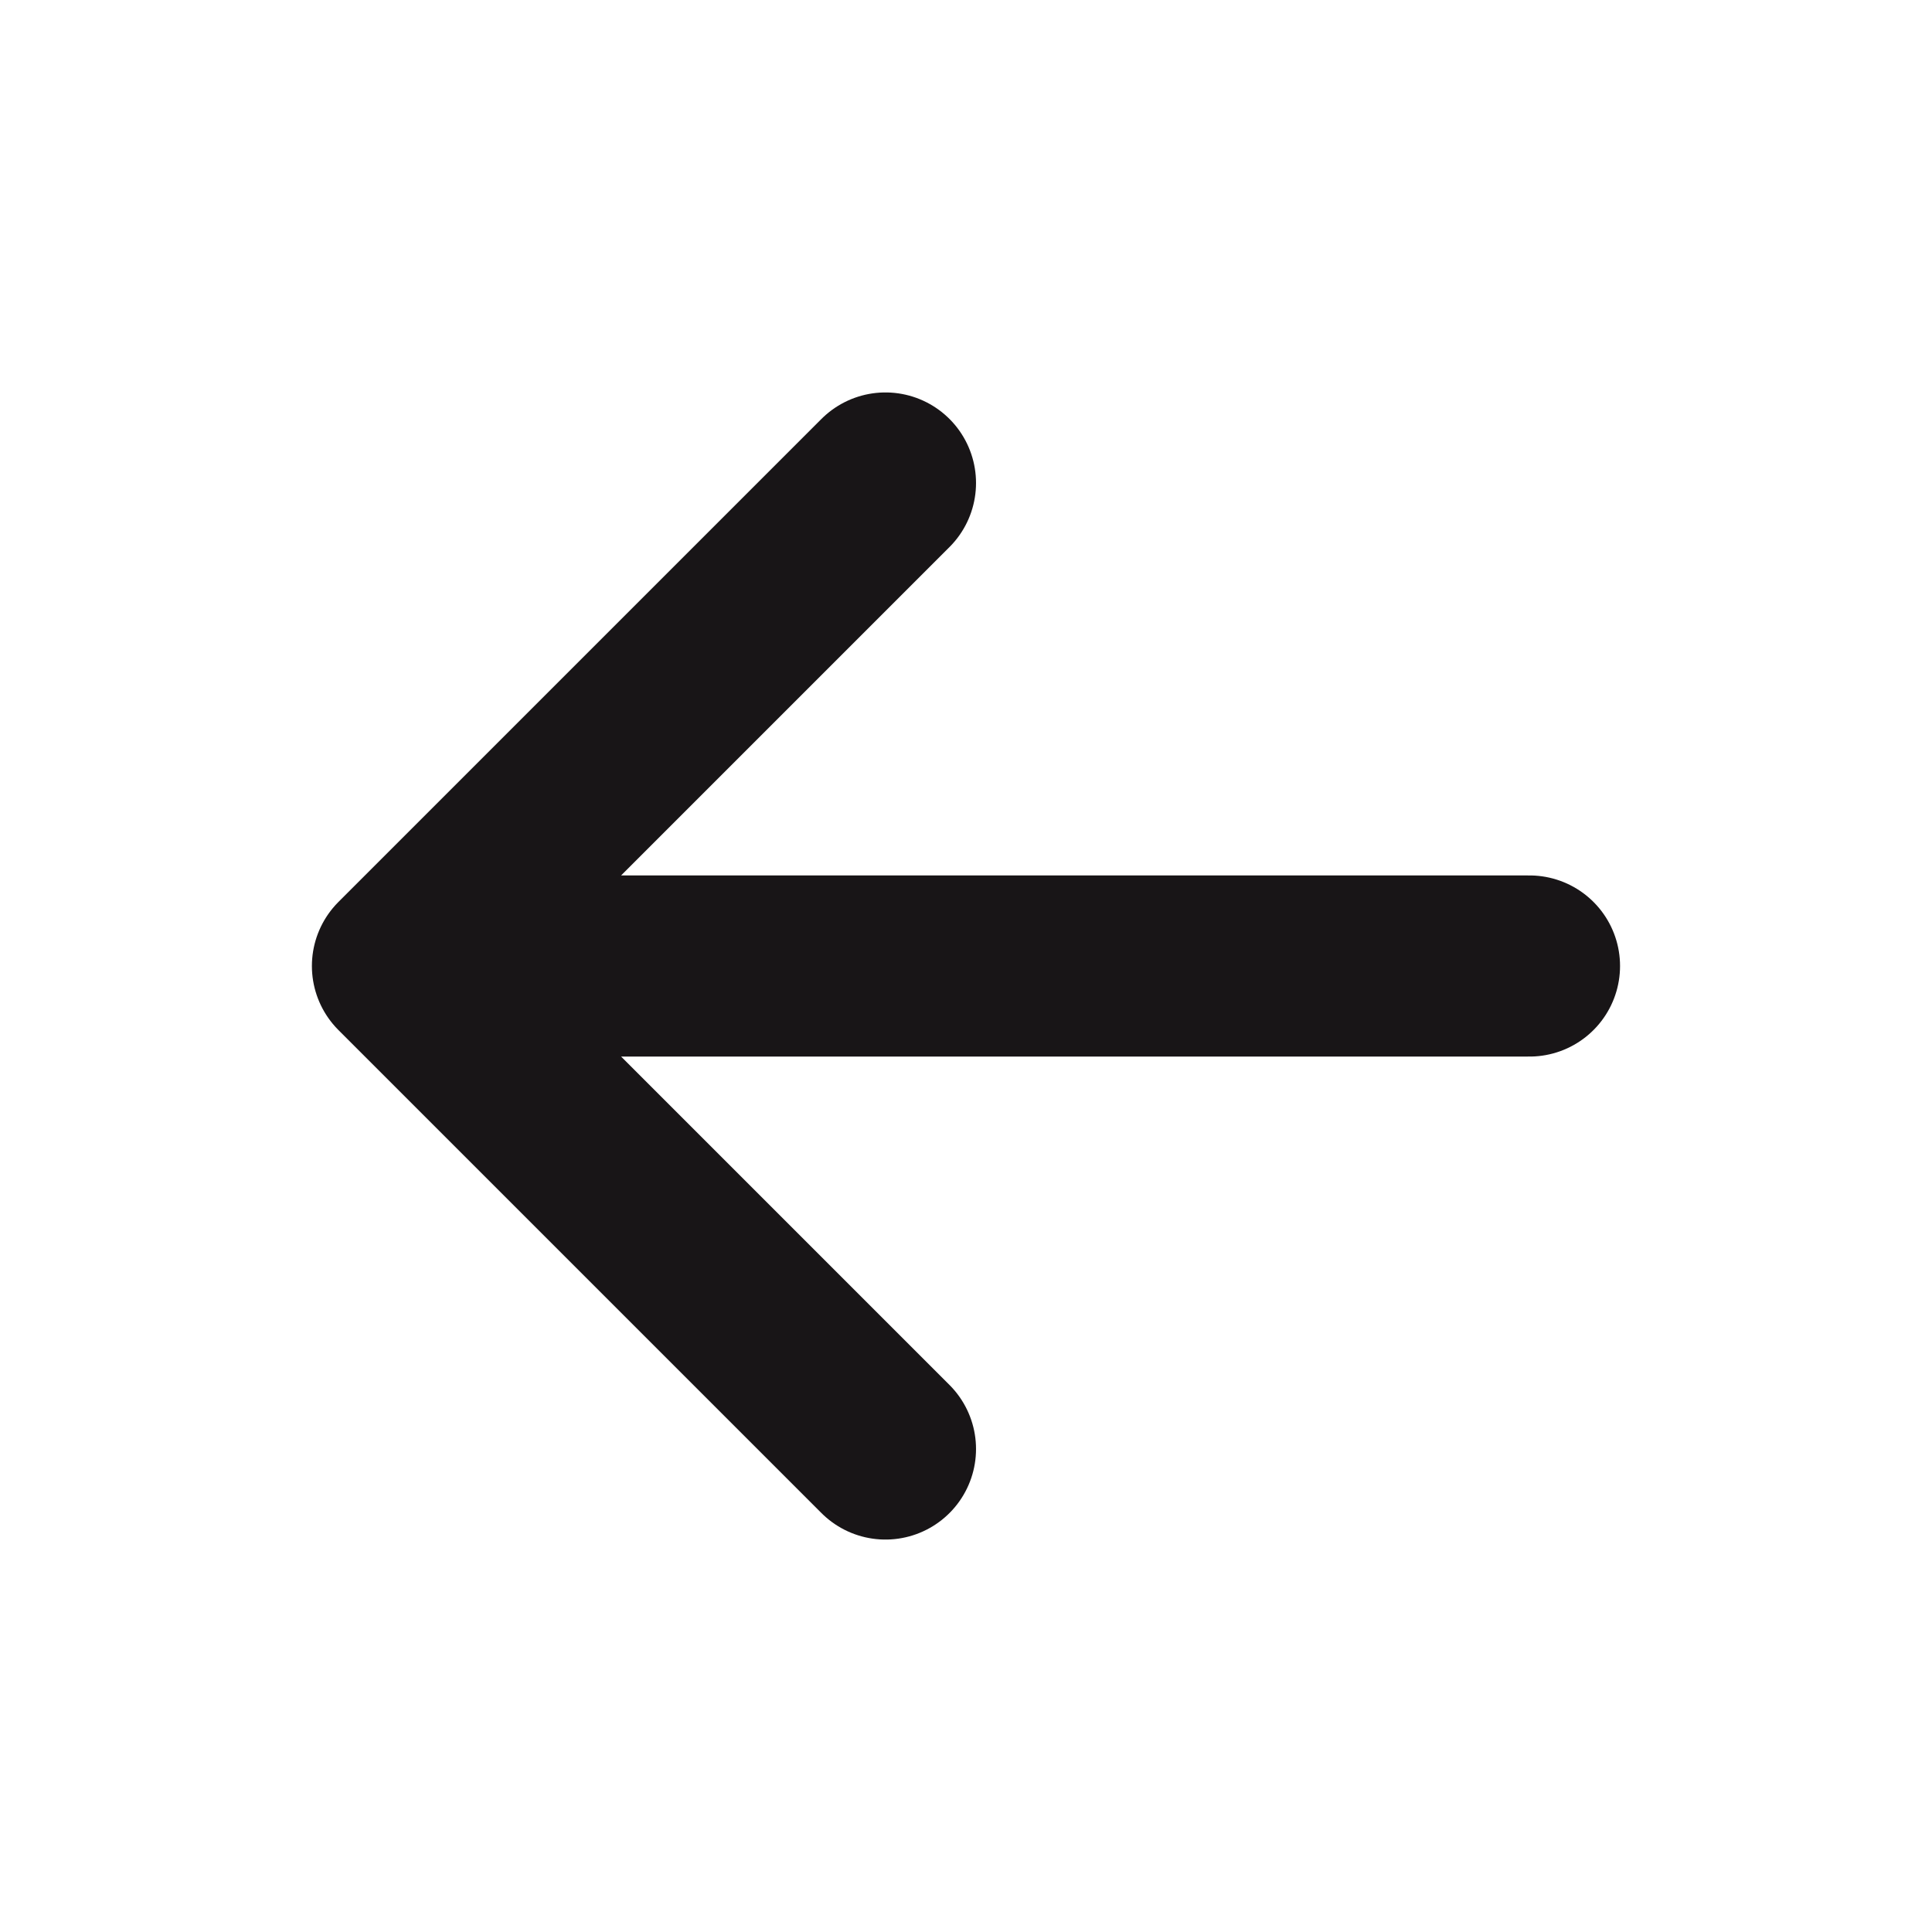 <svg width="32" height="32" viewBox="0 0 32 32" fill="none" xmlns="http://www.w3.org/2000/svg">
<path d="M6.666 16L25.333 16M6.666 16L14.666 24M6.666 16L14.666 8" stroke="#181517" stroke-width="3" stroke-linecap="round" stroke-linejoin="round"/>
</svg>
